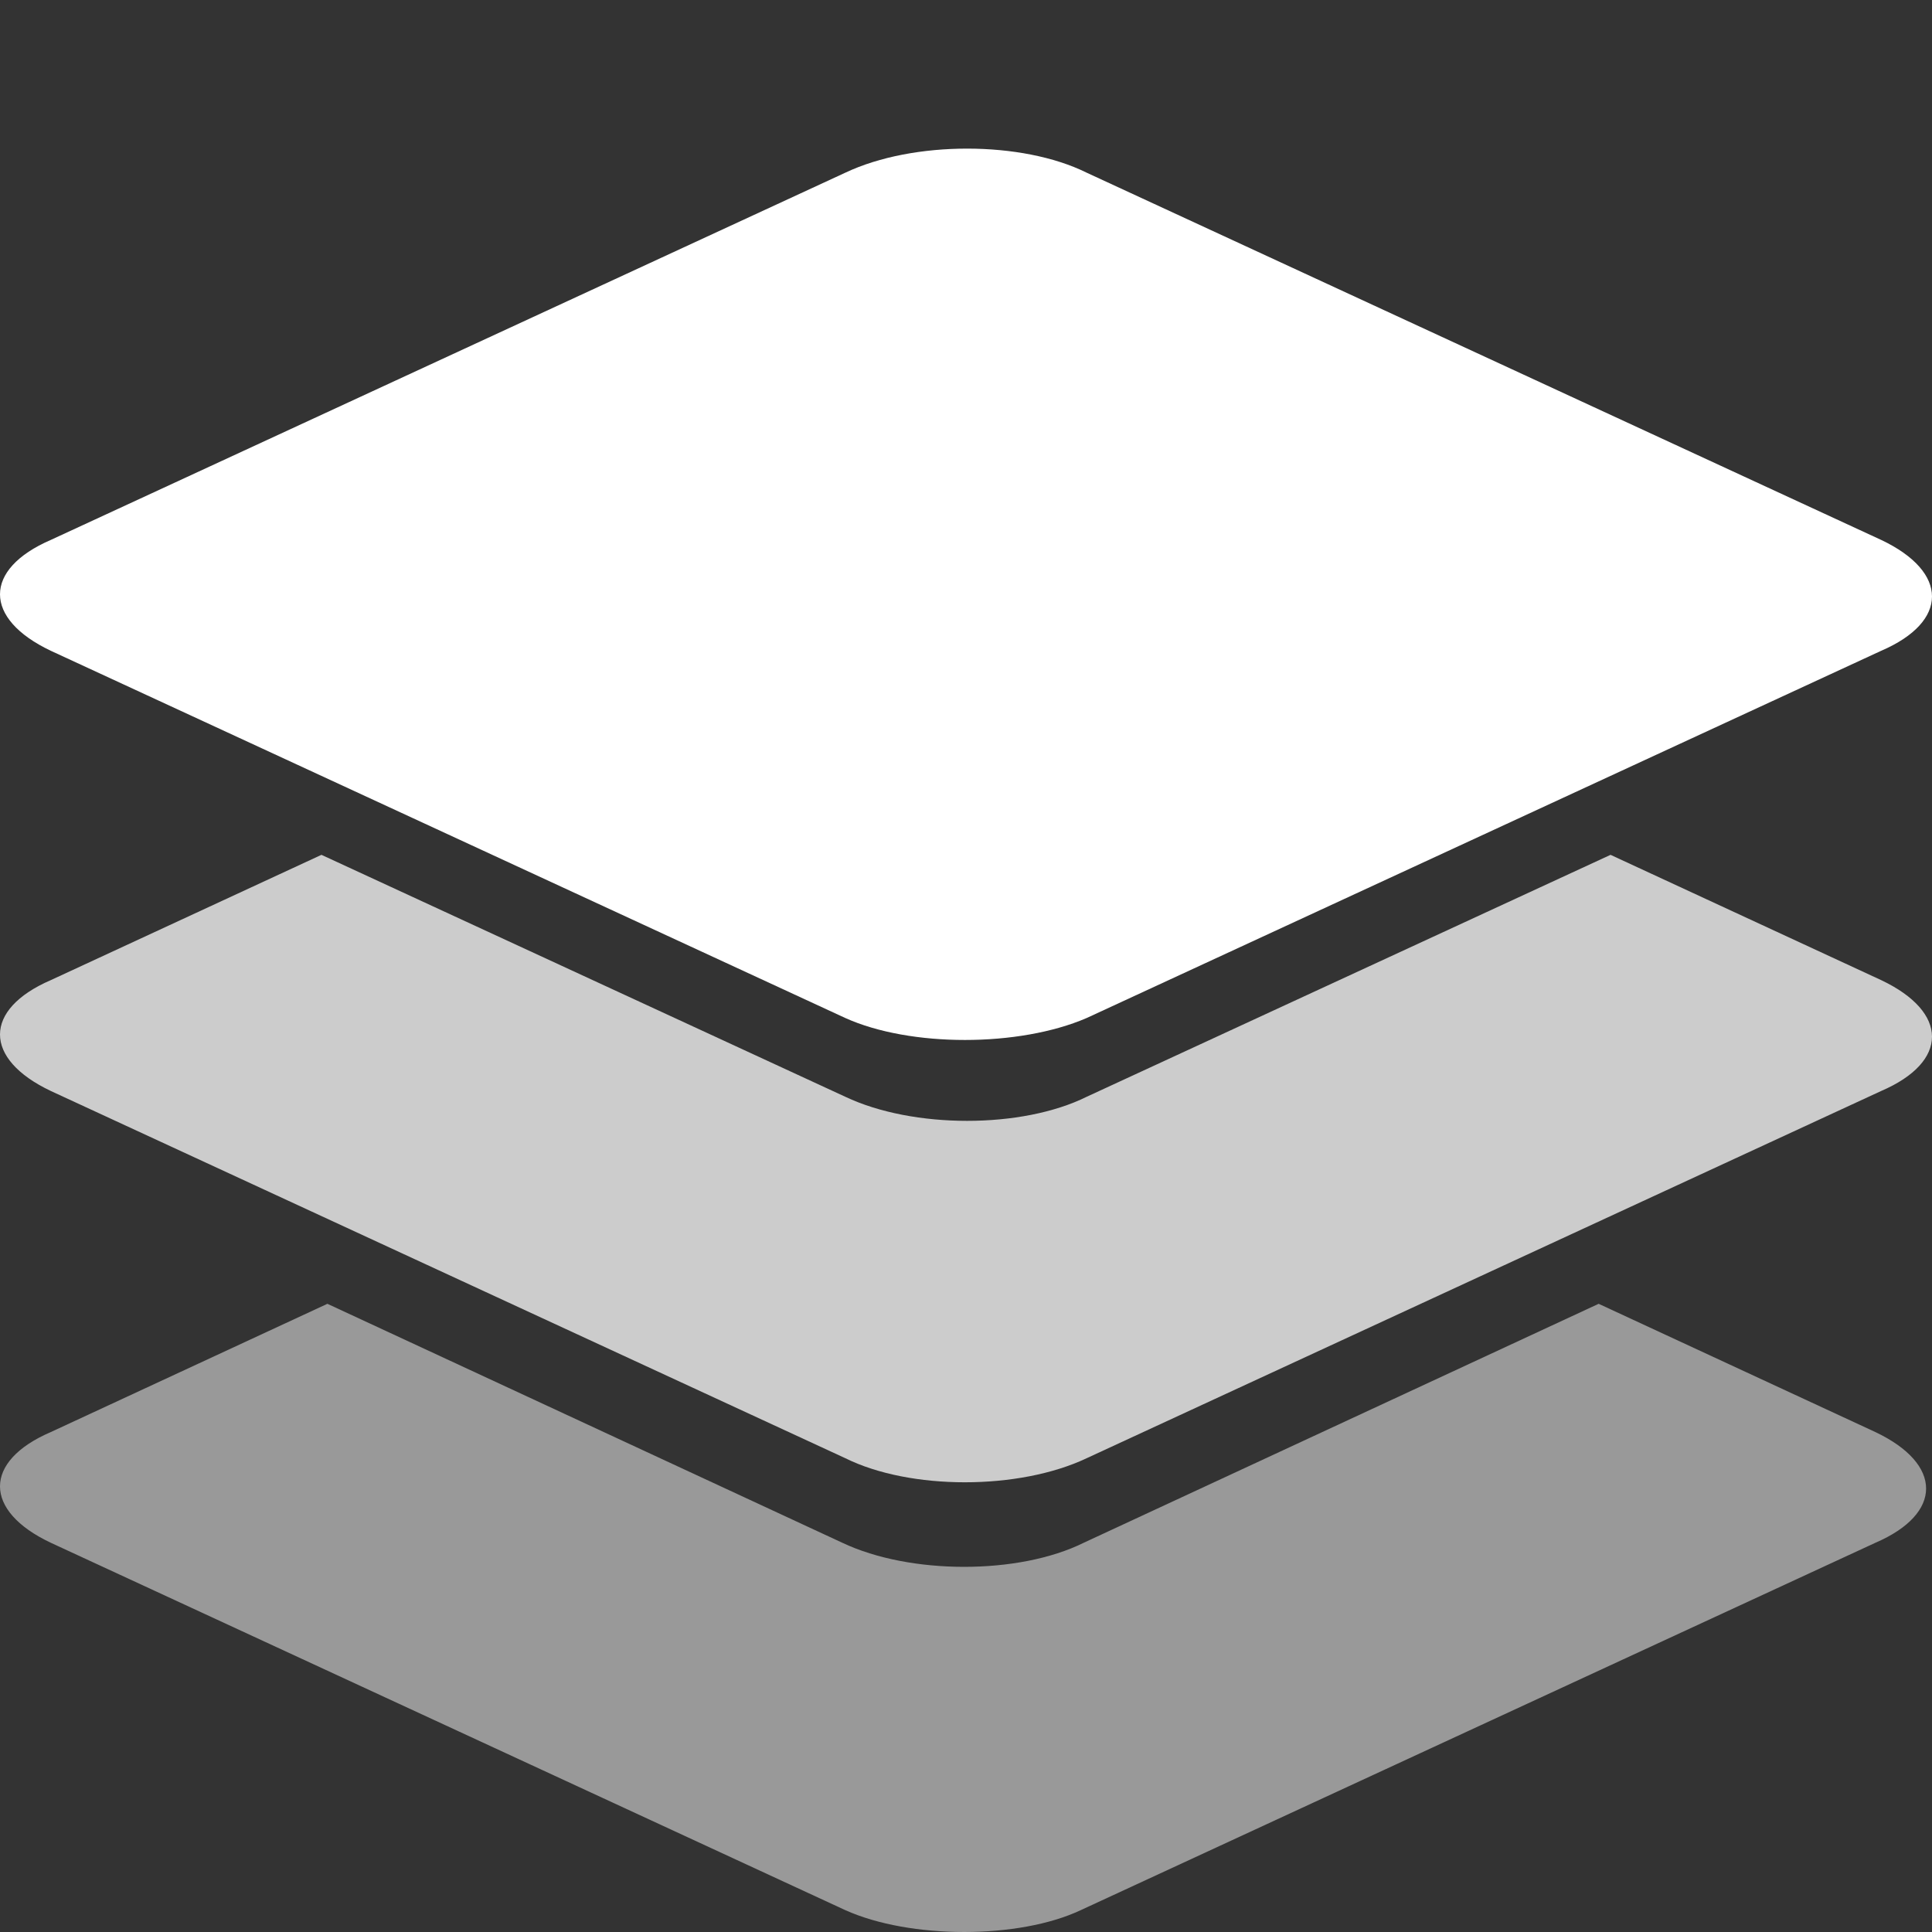 <svg width="13" height="13" viewBox="0 0 13 13" fill="none" xmlns="http://www.w3.org/2000/svg">
<rect x="0" y="0" width="13" height="13" fill="#333333" stroke="none"/>
<path fill-rule="evenodd" clip-rule="evenodd" d="M5.688 12.853L0.342 10.381C-0.114 10.166 -0.114 9.832 0.342 9.636L2.203 8.773L5.668 10.381C6.124 10.597 6.856 10.597 7.292 10.381L10.757 8.773L12.619 9.636C13.074 9.852 13.074 10.185 12.619 10.381L7.272 12.853C6.856 13.049 6.124 13.049 5.688 12.853Z" fill="white" fill-opacity="0.5"/>
<path fill-rule="evenodd" clip-rule="evenodd" d="M5.688 9.812L0.342 7.341C-0.114 7.125 -0.114 6.792 0.342 6.595L2.163 5.752L5.688 7.38C6.144 7.596 6.876 7.596 7.312 7.38L10.837 5.752L12.658 6.595C13.114 6.811 13.114 7.145 12.658 7.341L7.312 9.812C6.856 10.028 6.124 10.028 5.688 9.812Z" fill="white" fill-opacity="0.75"/>
<path fill-rule="evenodd" clip-rule="evenodd" d="M5.688 6.85L0.342 4.379C-0.114 4.163 -0.114 3.83 0.342 3.633L5.688 1.162C6.144 0.946 6.876 0.946 7.312 1.162L12.658 3.633C13.114 3.849 13.114 4.183 12.658 4.379L7.312 6.85C6.856 7.047 6.124 7.047 5.688 6.85Z" fill="white"/>
</svg>
